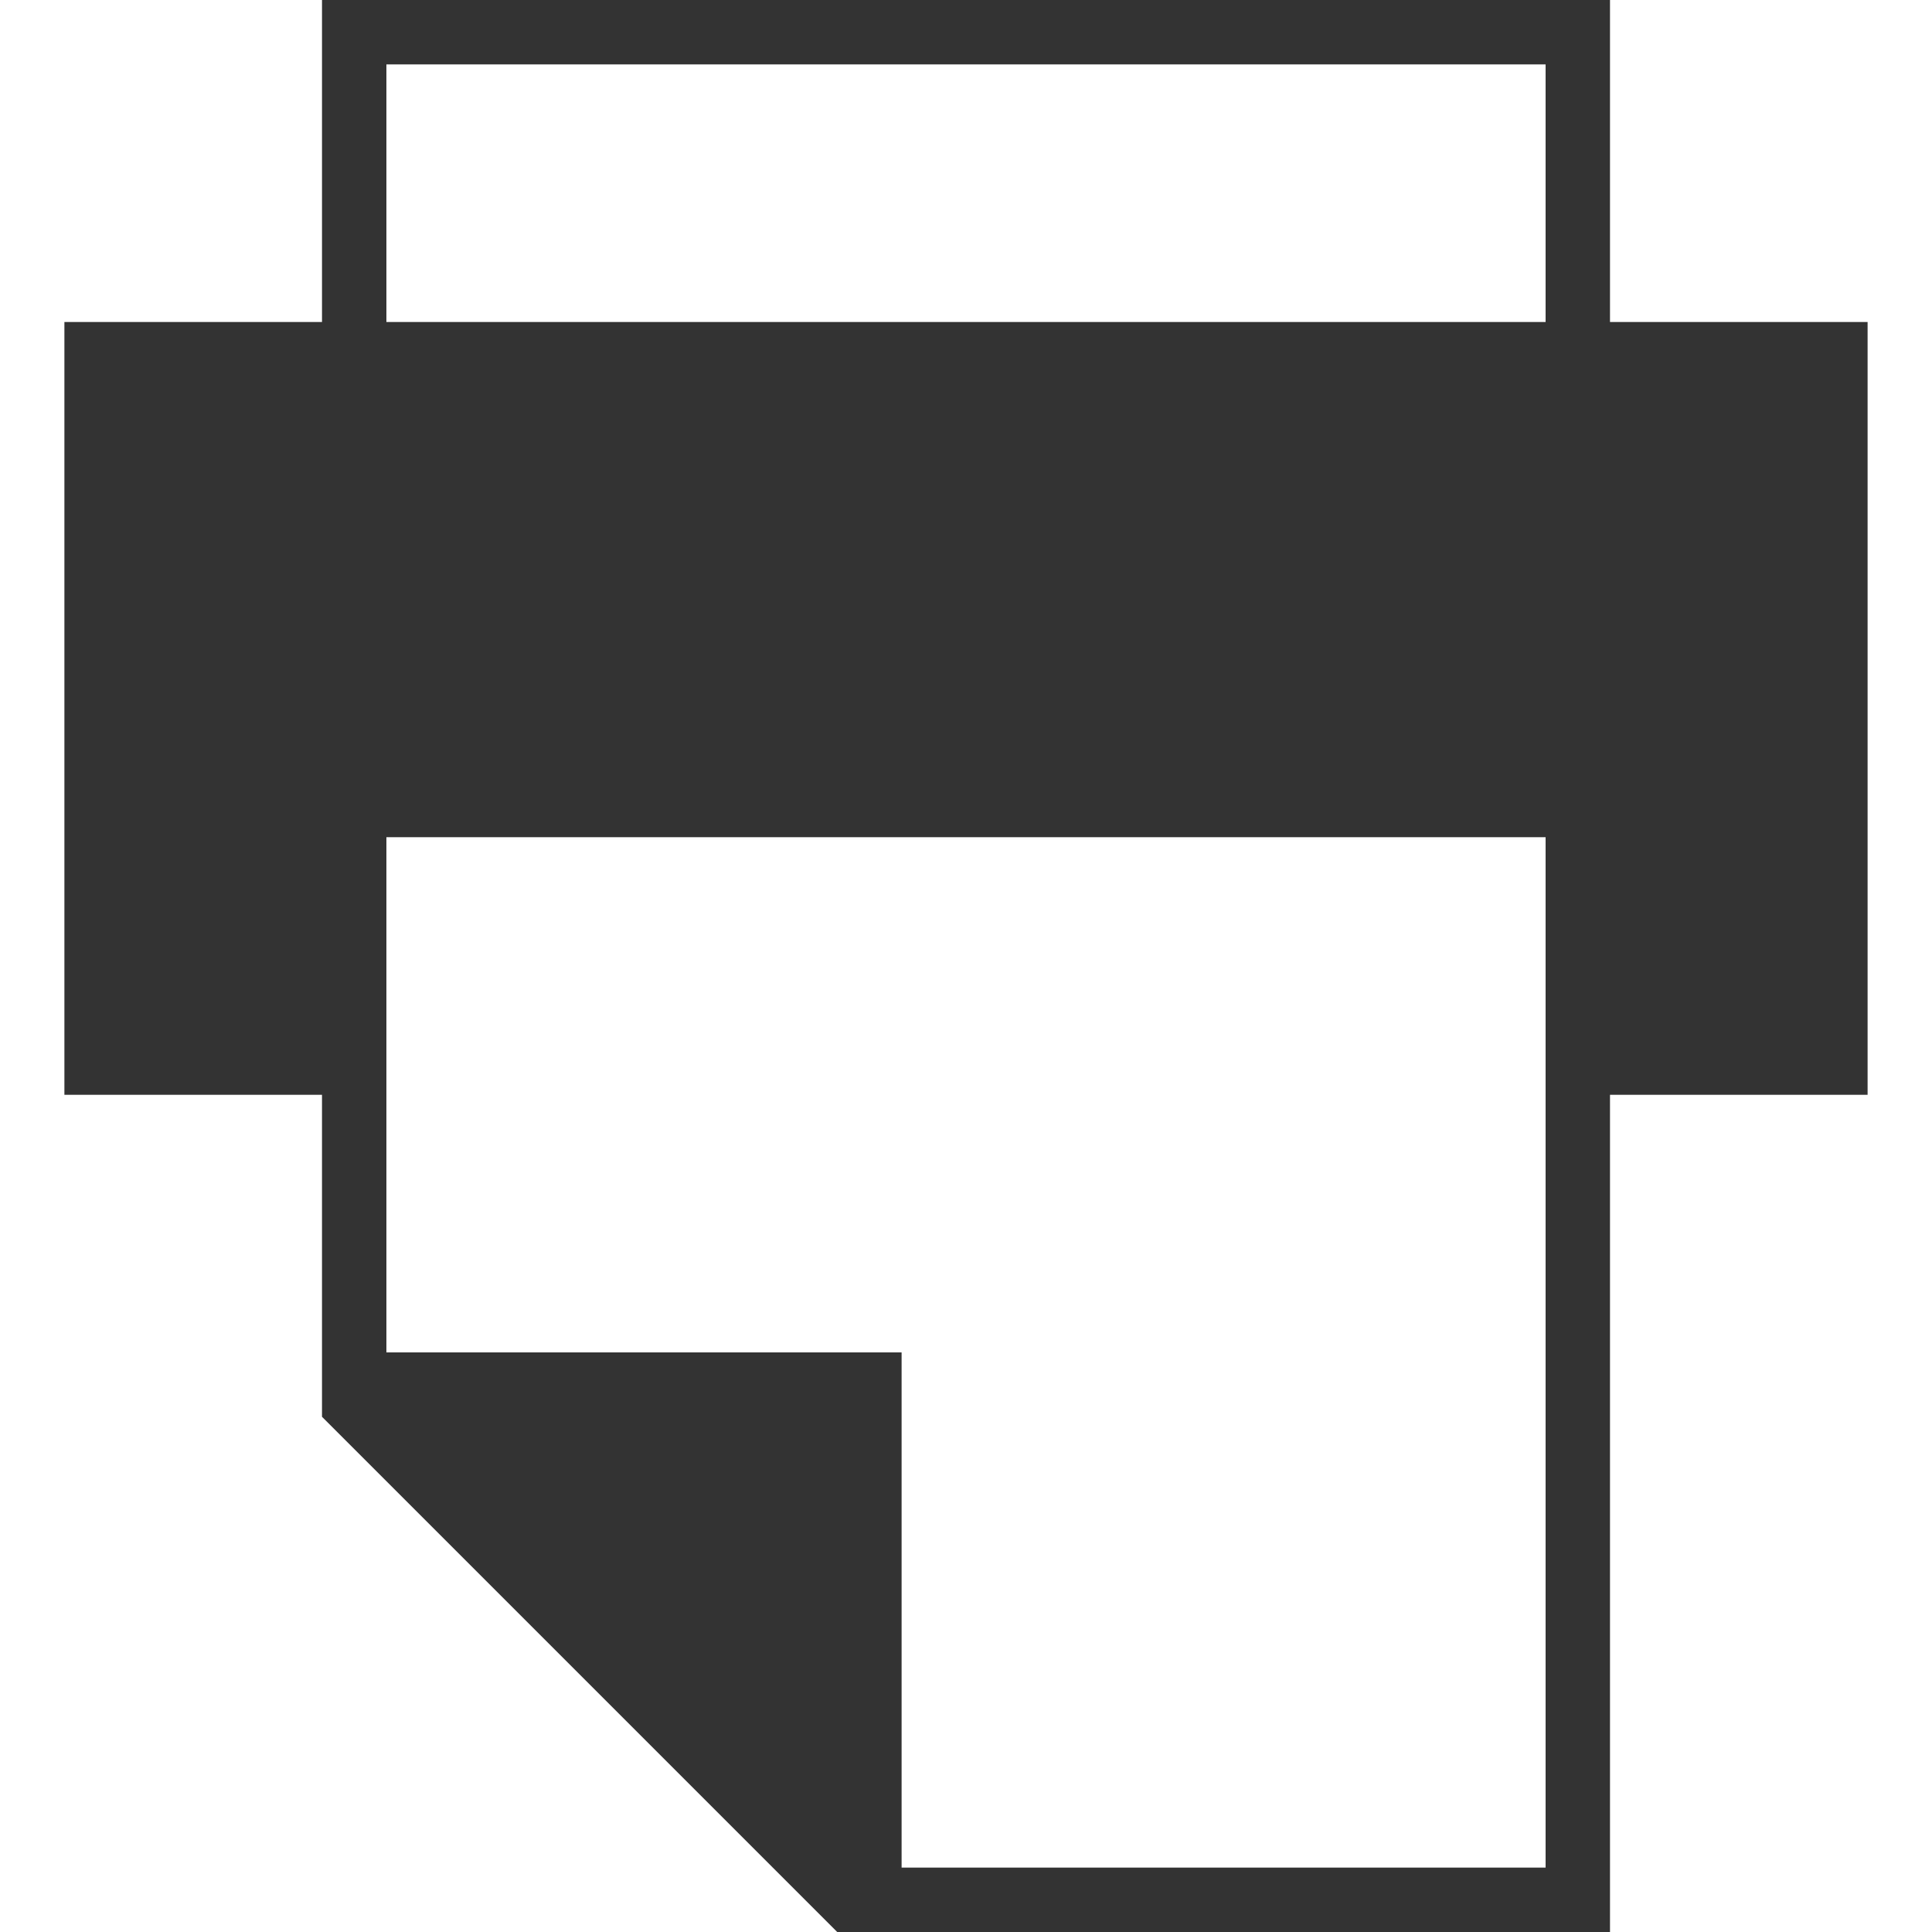 <?xml version="1.0" encoding="utf-8"?>
<!-- Generator: Adobe Illustrator 18.0.0, SVG Export Plug-In . SVG Version: 6.00 Build 0)  -->
<!DOCTYPE svg PUBLIC "-//W3C//DTD SVG 1.1//EN" "http://www.w3.org/Graphics/SVG/1.1/DTD/svg11.dtd">
<svg version="1.1" id="Layer_1" xmlns="http://www.w3.org/2000/svg" xmlns:xlink="http://www.w3.org/1999/xlink" x="0px" y="0px"
	 viewBox="0 0 120 120" width="120" height="120"  enable-background="new 0 0 120 120" xml:space="preserve">
<g>
	<path fill="#333333" d="M100,20V0H20v20H4v48h16v16v4l32,32h4h44V68h16V20H100z M24,4h72v16H24V4z M56,116V84H24V52h72v64H56z"/>
</g>
</svg>
